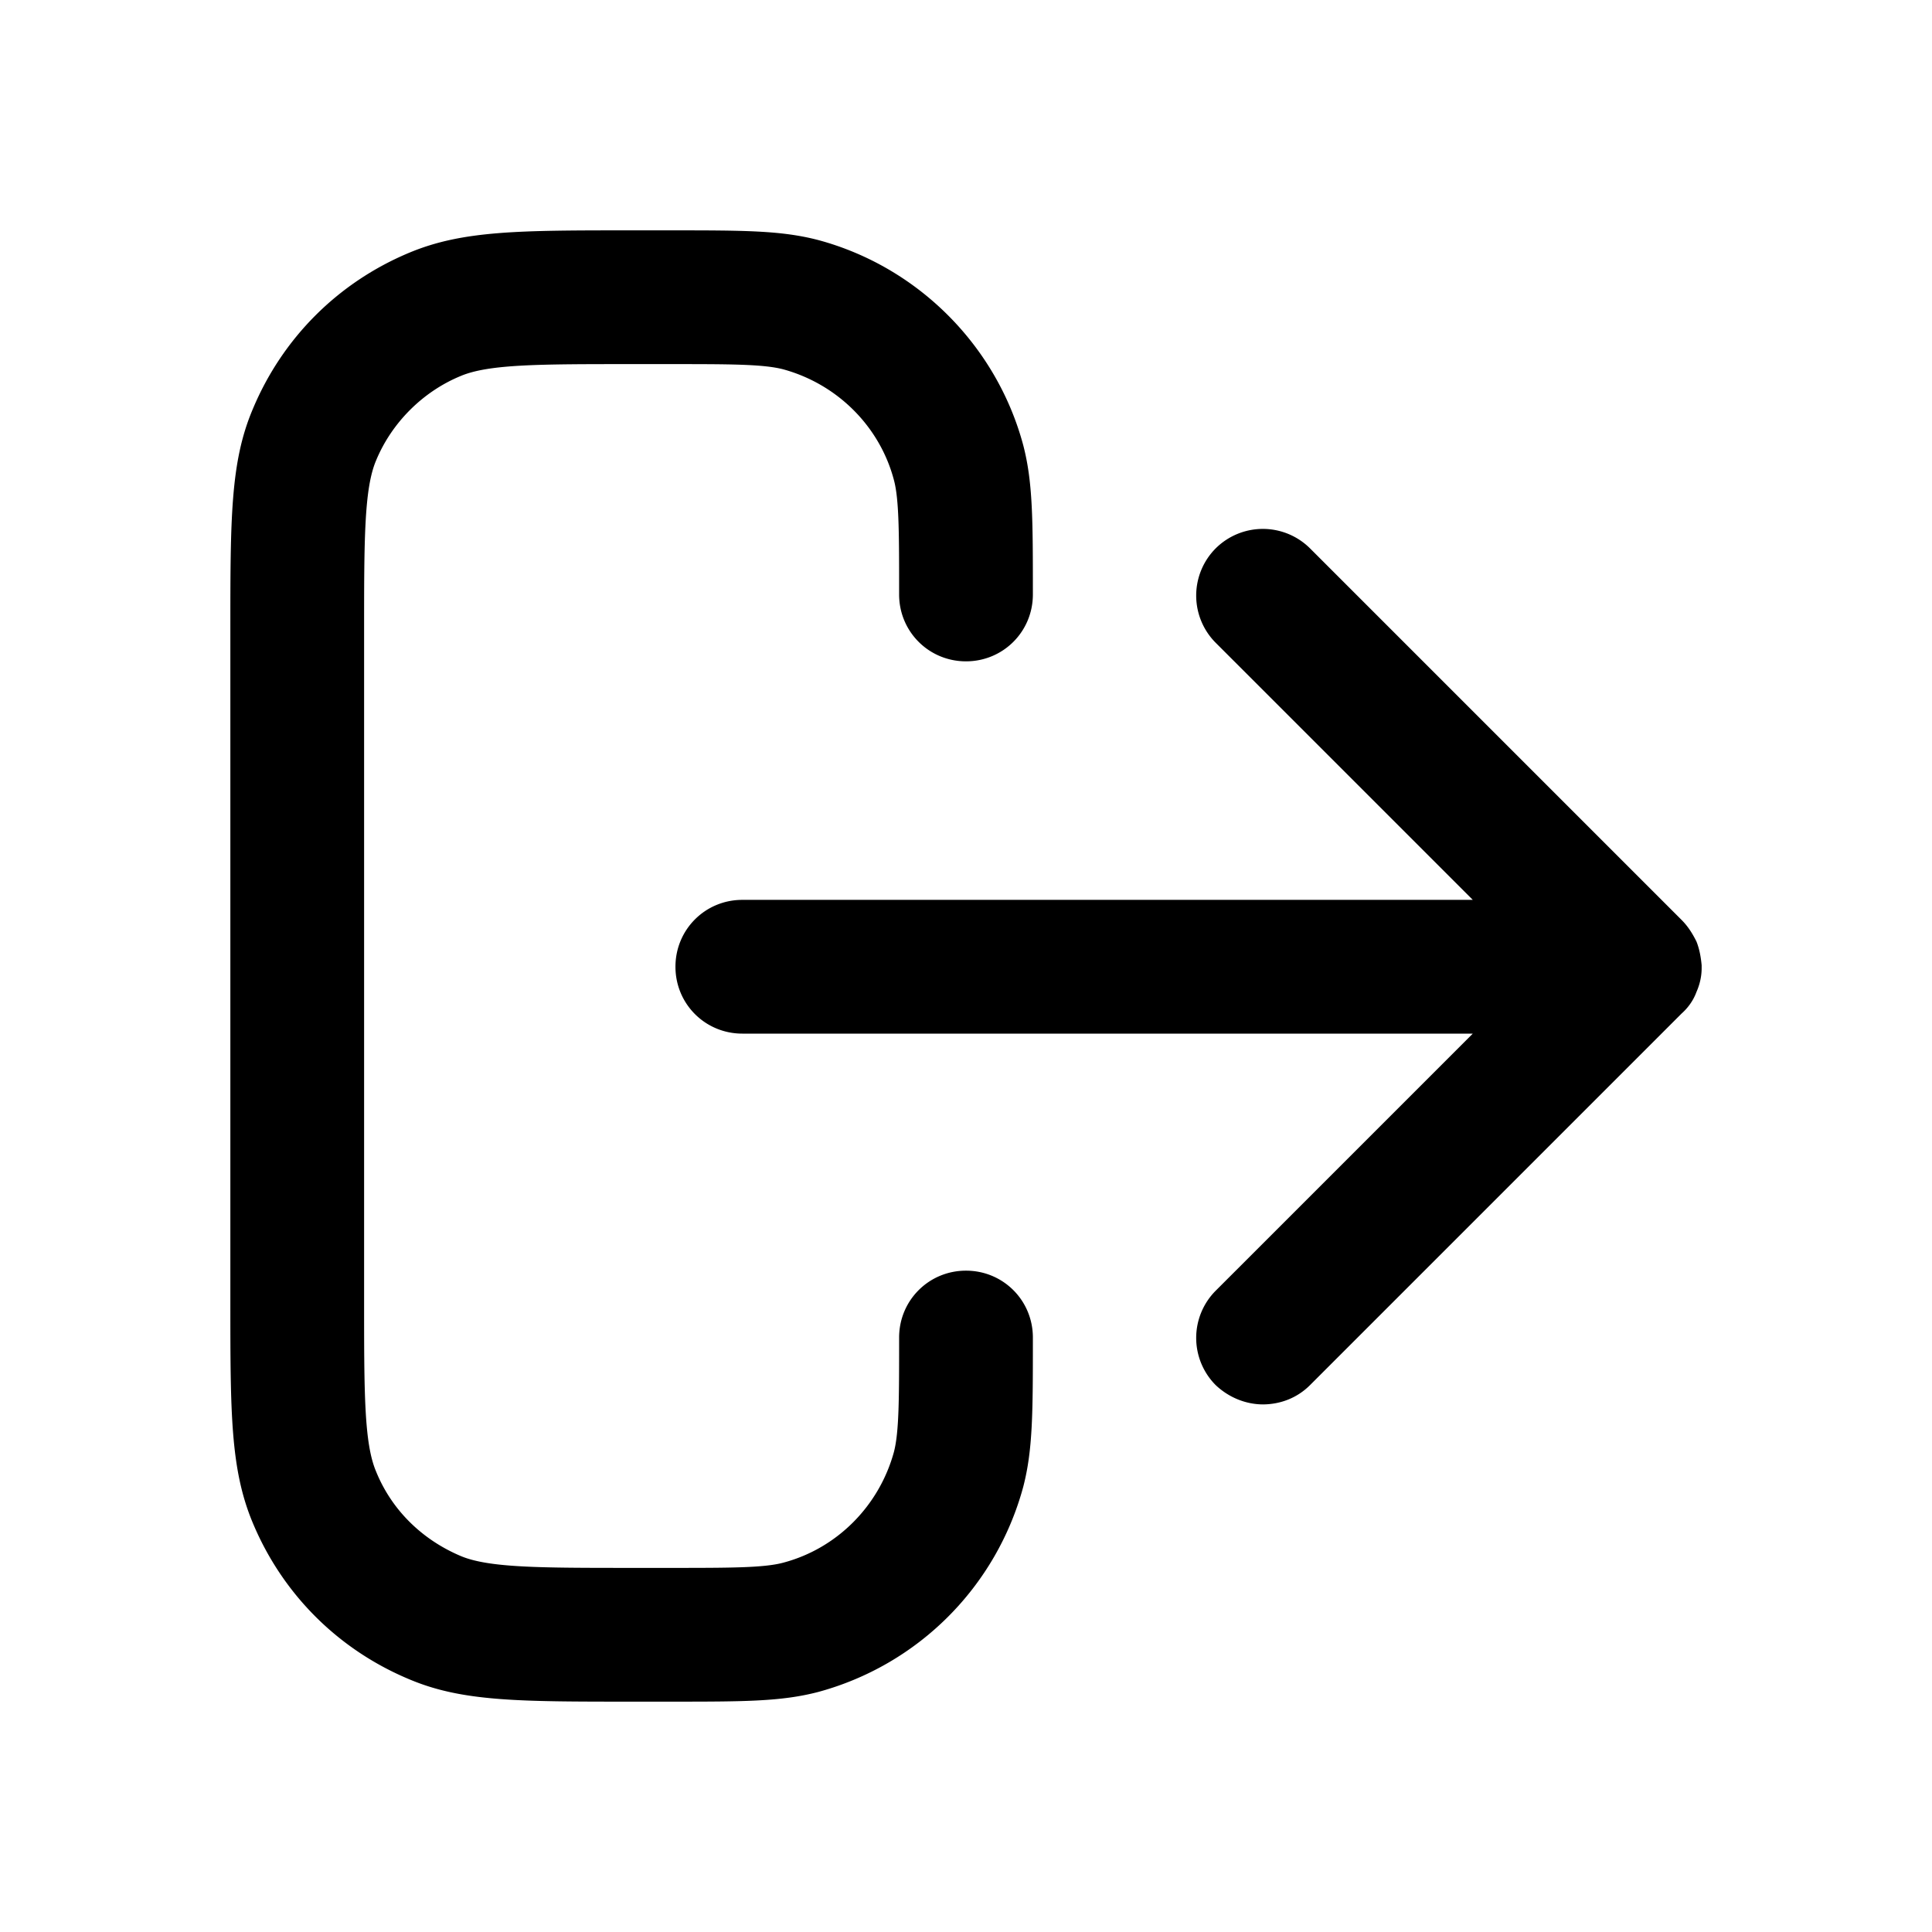 <svg xmlns="http://www.w3.org/2000/svg" width="26" height="26" fill="currentColor" class="sym sym-log-out-02" viewBox="0 0 26 26">
  <path d="M9 22.9h-.5c-1.52 0-2.28 0-2.99-.3-.96-.4-1.71-1.15-2.11-2.11-.3-.72-.3-1.48-.3-2.99v-9c0-1.52 0-2.28.3-2.99.4-.96 1.15-1.71 2.11-2.11.72-.3 1.48-.3 2.99-.3H9c1.01 0 1.51 0 2.01.13 1.34.36 2.4 1.42 2.76 2.76.13.5.13 1 .13 2.01 0 .5-.4.9-.9.9s-.9-.4-.9-.9c0-.82 0-1.28-.07-1.54-.19-.72-.76-1.29-1.49-1.49-.27-.07-.72-.07-1.54-.07h-.5c-1.24 0-1.92 0-2.3.16-.51.21-.93.63-1.14 1.14-.16.38-.16 1.07-.16 2.3v9c0 1.24 0 1.92.16 2.3.21.52.62.92 1.14 1.14.38.16 1.07.16 2.3.16H9c.82 0 1.28 0 1.54-.07.72-.19 1.29-.76 1.49-1.49.07-.27.07-.72.07-1.54 0-.5.4-.9.9-.9s.9.4.9.9c0 1.01 0 1.51-.13 2.01a3.92 3.92 0 0 1-2.76 2.76c-.5.13-1 .13-2.01.13m8-4c-.23 0-.46-.09-.64-.26a.9.9 0 0 1 0-1.27l3.46-3.46H9.99c-.5 0-.9-.4-.9-.9s.4-.9.9-.9h9.83l-3.46-3.46a.9.9 0 0 1 0-1.27.9.9 0 0 1 1.27 0l5 5c.09.09.15.19.2.29.04.1.06.21.07.32v.04c0 .12-.03.23-.07.32-.04.11-.11.21-.2.29l-5 5c-.18.18-.41.26-.64.26z"/>
</svg>